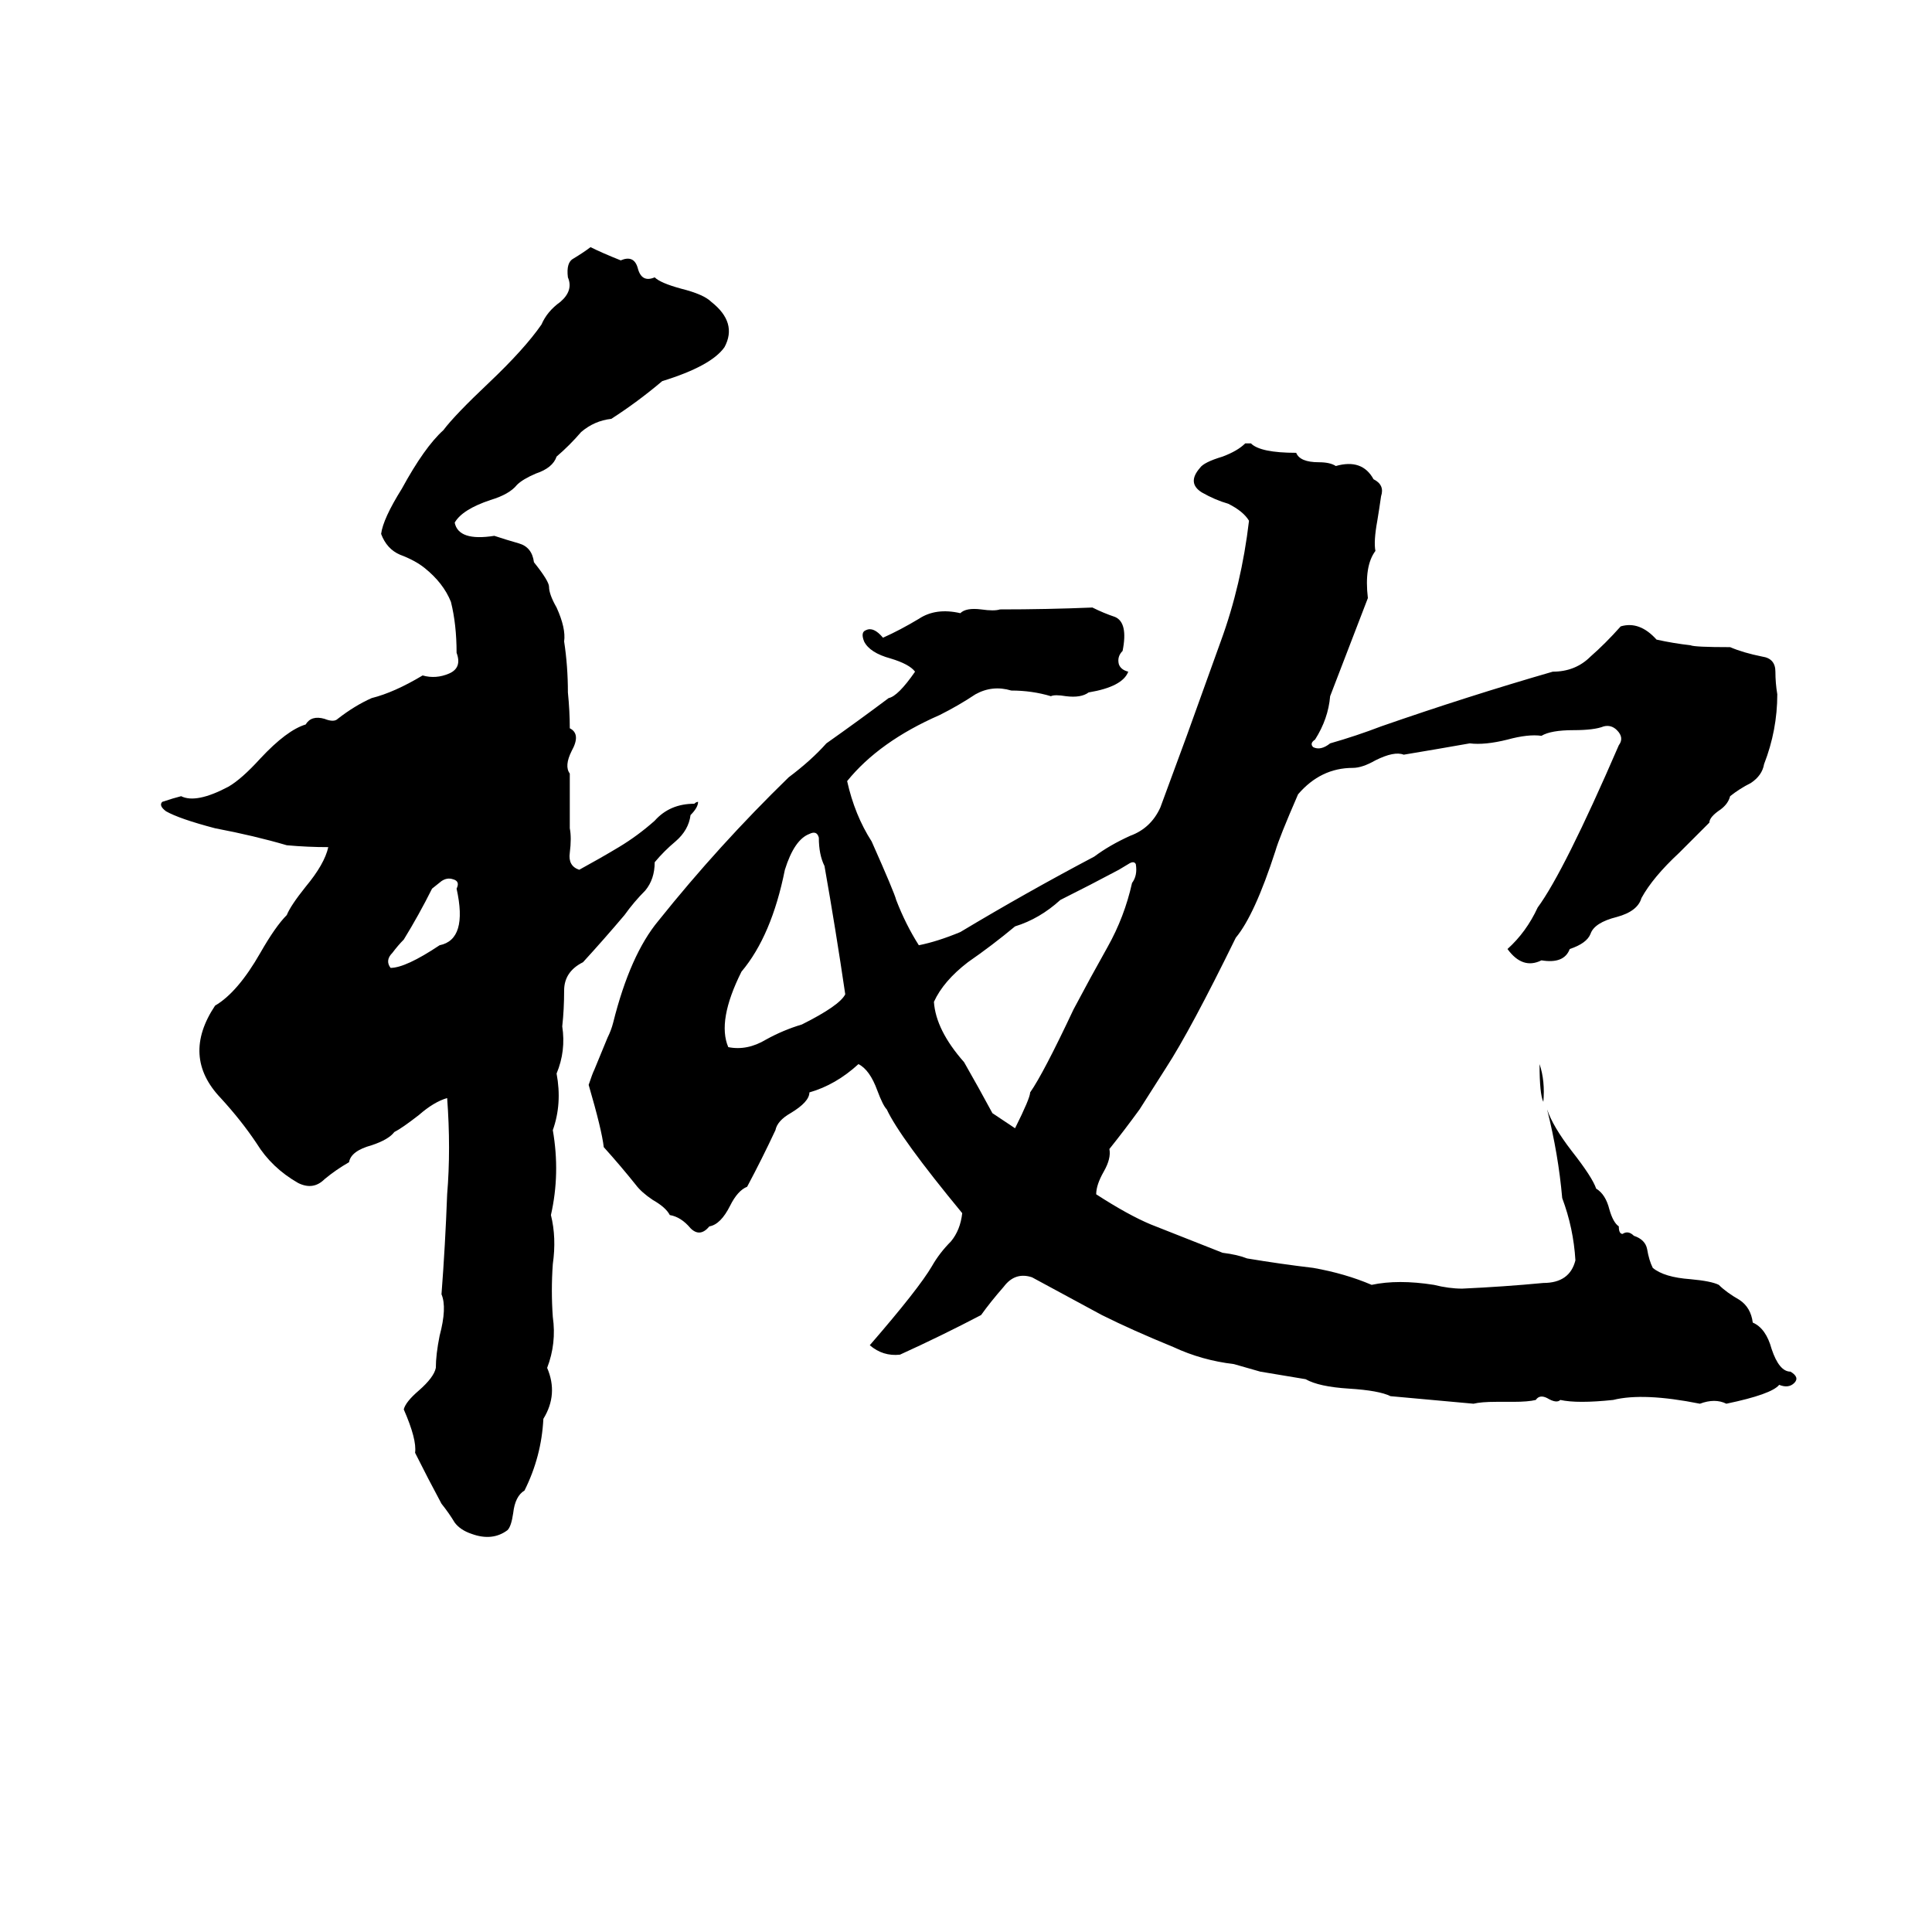 <svg xmlns="http://www.w3.org/2000/svg" viewBox="0 -800 1024 1024">
	<path fill="#000000" d="M313 -669Q319 -666 329 -662Q336 -665 338 -658Q340 -650 347 -653Q350 -650 361 -647Q373 -644 377 -640Q391 -629 384 -616Q377 -606 351 -598Q338 -587 324 -578Q315 -577 308 -571Q302 -564 295 -558Q293 -552 284 -549Q277 -546 274 -543Q270 -538 260 -535Q245 -530 241 -523Q243 -513 262 -516Q268 -514 275 -512Q282 -510 283 -502Q291 -492 291 -489Q291 -485 295 -478Q300 -467 299 -460Q301 -447 301 -433Q302 -423 302 -414Q308 -411 303 -402Q299 -394 302 -390Q302 -386 302 -383V-368Q302 -364 302 -361Q303 -356 302 -348Q301 -341 307 -339Q318 -345 328 -351Q338 -357 347 -365Q355 -374 368 -374Q369 -375 370 -375Q370 -372 366 -368Q365 -360 358 -354Q352 -349 347 -343Q347 -334 342 -328Q336 -322 331 -315Q320 -302 309 -290Q299 -285 299 -275Q299 -265 298 -256Q300 -243 295 -231Q298 -215 293 -201Q297 -178 292 -156Q295 -144 293 -130Q292 -116 293 -102Q295 -88 290 -75Q296 -61 288 -48Q287 -28 278 -10Q273 -7 272 2Q271 9 269 11Q261 17 250 13Q244 11 241 7Q238 2 234 -3Q227 -16 220 -30Q221 -37 214 -53Q215 -57 222 -63Q230 -70 231 -75Q231 -82 233 -92Q237 -107 234 -114Q236 -140 237 -167Q239 -191 237 -218Q230 -216 222 -209Q213 -202 209 -200Q206 -196 197 -193Q186 -190 185 -184Q178 -180 172 -175Q166 -169 158 -173Q144 -181 136 -194Q128 -206 117 -218Q96 -240 114 -267Q126 -274 138 -295Q146 -309 152 -315Q154 -320 162 -330Q172 -342 174 -351Q163 -351 152 -352Q135 -357 114 -361Q95 -366 88 -370Q84 -373 86 -375Q92 -377 96 -378Q104 -374 121 -383Q128 -387 138 -398Q152 -413 162 -416Q165 -421 172 -419Q177 -417 179 -419Q188 -426 197 -430Q209 -433 224 -442Q231 -440 238 -443Q245 -446 242 -454Q242 -469 239 -481Q235 -491 225 -499Q220 -503 212 -506Q205 -509 202 -517Q203 -525 213 -541Q225 -563 235 -572Q241 -580 259 -597Q278 -615 287 -628Q290 -635 297 -640Q304 -646 301 -653Q300 -661 304 -663Q309 -666 313 -669ZM660 -565H663Q668 -560 687 -560Q689 -555 699 -555Q705 -555 708 -553Q722 -557 728 -546Q734 -543 732 -537Q731 -530 730 -524Q728 -513 729 -508Q723 -500 725 -483Q715 -457 705 -431Q704 -419 697 -408Q694 -406 696 -404Q700 -402 705 -406Q719 -410 732 -415Q778 -431 823 -444Q835 -444 843 -452Q851 -459 859 -468Q869 -471 878 -461Q887 -459 896 -458Q898 -457 917 -457Q924 -454 934 -452Q941 -451 941 -444Q941 -438 942 -432Q942 -413 935 -395Q934 -389 928 -385Q922 -382 917 -378Q916 -374 912 -371Q906 -367 906 -364Q903 -361 890 -348Q876 -335 870 -324Q868 -317 857 -314Q845 -311 843 -305Q841 -300 832 -297Q829 -289 817 -291Q807 -286 799 -297Q809 -306 815 -319Q829 -338 858 -405Q861 -409 857 -413Q854 -416 850 -415Q845 -413 834 -413Q822 -413 817 -410Q810 -411 799 -408Q787 -405 779 -406Q762 -403 744 -400Q739 -402 729 -397Q722 -393 717 -393Q700 -393 688 -379Q678 -356 676 -349Q665 -315 655 -303Q631 -254 618 -234Q611 -223 604 -212Q596 -201 588 -191Q589 -186 585 -179Q581 -172 581 -167Q598 -156 610 -151L648 -136Q656 -135 661 -133Q679 -130 696 -128Q713 -125 727 -119Q741 -122 760 -119Q768 -117 775 -117Q797 -118 818 -120Q832 -120 835 -132Q834 -149 828 -165Q826 -188 820 -212Q823 -203 833 -190Q844 -176 846 -170Q851 -167 853 -159Q855 -152 858 -150Q858 -146 860 -146Q863 -148 866 -145Q872 -143 873 -138Q874 -132 876 -128Q882 -123 896 -122Q907 -121 911 -119Q915 -115 922 -111Q928 -107 929 -99Q936 -96 939 -85Q943 -73 949 -73Q954 -70 951 -67Q948 -64 943 -66Q939 -61 915 -56Q909 -59 901 -56Q871 -62 855 -58Q836 -56 827 -58Q825 -56 820 -59Q816 -61 814 -58Q810 -57 802 -57H793Q785 -57 781 -56Q759 -58 737 -60Q731 -63 715 -64Q699 -65 692 -69Q680 -71 668 -73Q661 -75 654 -77Q637 -79 622 -86Q600 -95 584 -103L547 -123Q538 -126 532 -118Q525 -110 520 -103Q499 -92 477 -82Q468 -81 461 -87Q487 -117 494 -129Q498 -136 504 -142Q509 -148 510 -157Q477 -197 470 -212Q468 -214 465 -222Q461 -233 455 -236Q443 -225 429 -221Q429 -216 419 -210Q412 -206 411 -201Q404 -186 396 -171Q391 -169 387 -161Q382 -151 376 -150Q371 -144 366 -149Q361 -155 355 -156Q353 -160 346 -164Q340 -168 337 -172Q329 -182 320 -192Q319 -201 312 -225Q314 -231 315 -233L322 -250Q324 -254 325 -258Q334 -294 349 -312Q381 -352 418 -388Q430 -397 438 -406Q455 -418 471 -430Q476 -431 485 -444Q482 -448 472 -451Q461 -454 458 -460Q456 -465 459 -466Q463 -468 468 -462Q477 -466 487 -472Q496 -478 509 -475Q512 -478 520 -477Q527 -476 530 -477Q555 -477 579 -478Q585 -475 591 -473Q598 -470 595 -455Q592 -452 593 -448Q594 -445 598 -444Q595 -436 577 -433Q573 -430 565 -431Q559 -432 557 -431Q547 -434 536 -434Q526 -437 517 -432Q508 -426 498 -421Q466 -407 449 -386Q453 -368 462 -354Q474 -327 475 -323Q480 -310 487 -299Q497 -301 509 -306Q544 -327 580 -346Q588 -352 599 -357Q610 -361 615 -372Q622 -391 629 -410Q638 -435 647 -460Q658 -490 662 -524Q659 -529 651 -533Q644 -535 637 -539Q629 -544 636 -552Q638 -555 648 -558Q656 -561 660 -565ZM429 -358Q421 -355 416 -339Q409 -304 393 -285Q380 -259 386 -245Q396 -243 406 -249Q415 -254 425 -257Q445 -267 448 -273Q443 -307 437 -341Q434 -347 434 -356Q433 -360 429 -358ZM598 -342L593 -339Q578 -331 562 -323Q551 -313 538 -309Q526 -299 513 -290Q500 -280 495 -269Q496 -254 511 -237Q519 -223 526 -210Q532 -206 538 -202Q546 -218 546 -221Q553 -231 569 -265Q578 -282 587 -298Q596 -314 600 -332Q603 -336 602 -342Q601 -344 598 -342ZM234 -333L229 -329Q222 -315 214 -302Q211 -299 208 -295Q204 -291 207 -287Q215 -287 233 -299Q248 -302 242 -329Q244 -333 240 -334Q237 -335 234 -333ZM816 -236Q819 -227 818 -216Q816 -220 816 -236Z"/>
</svg>